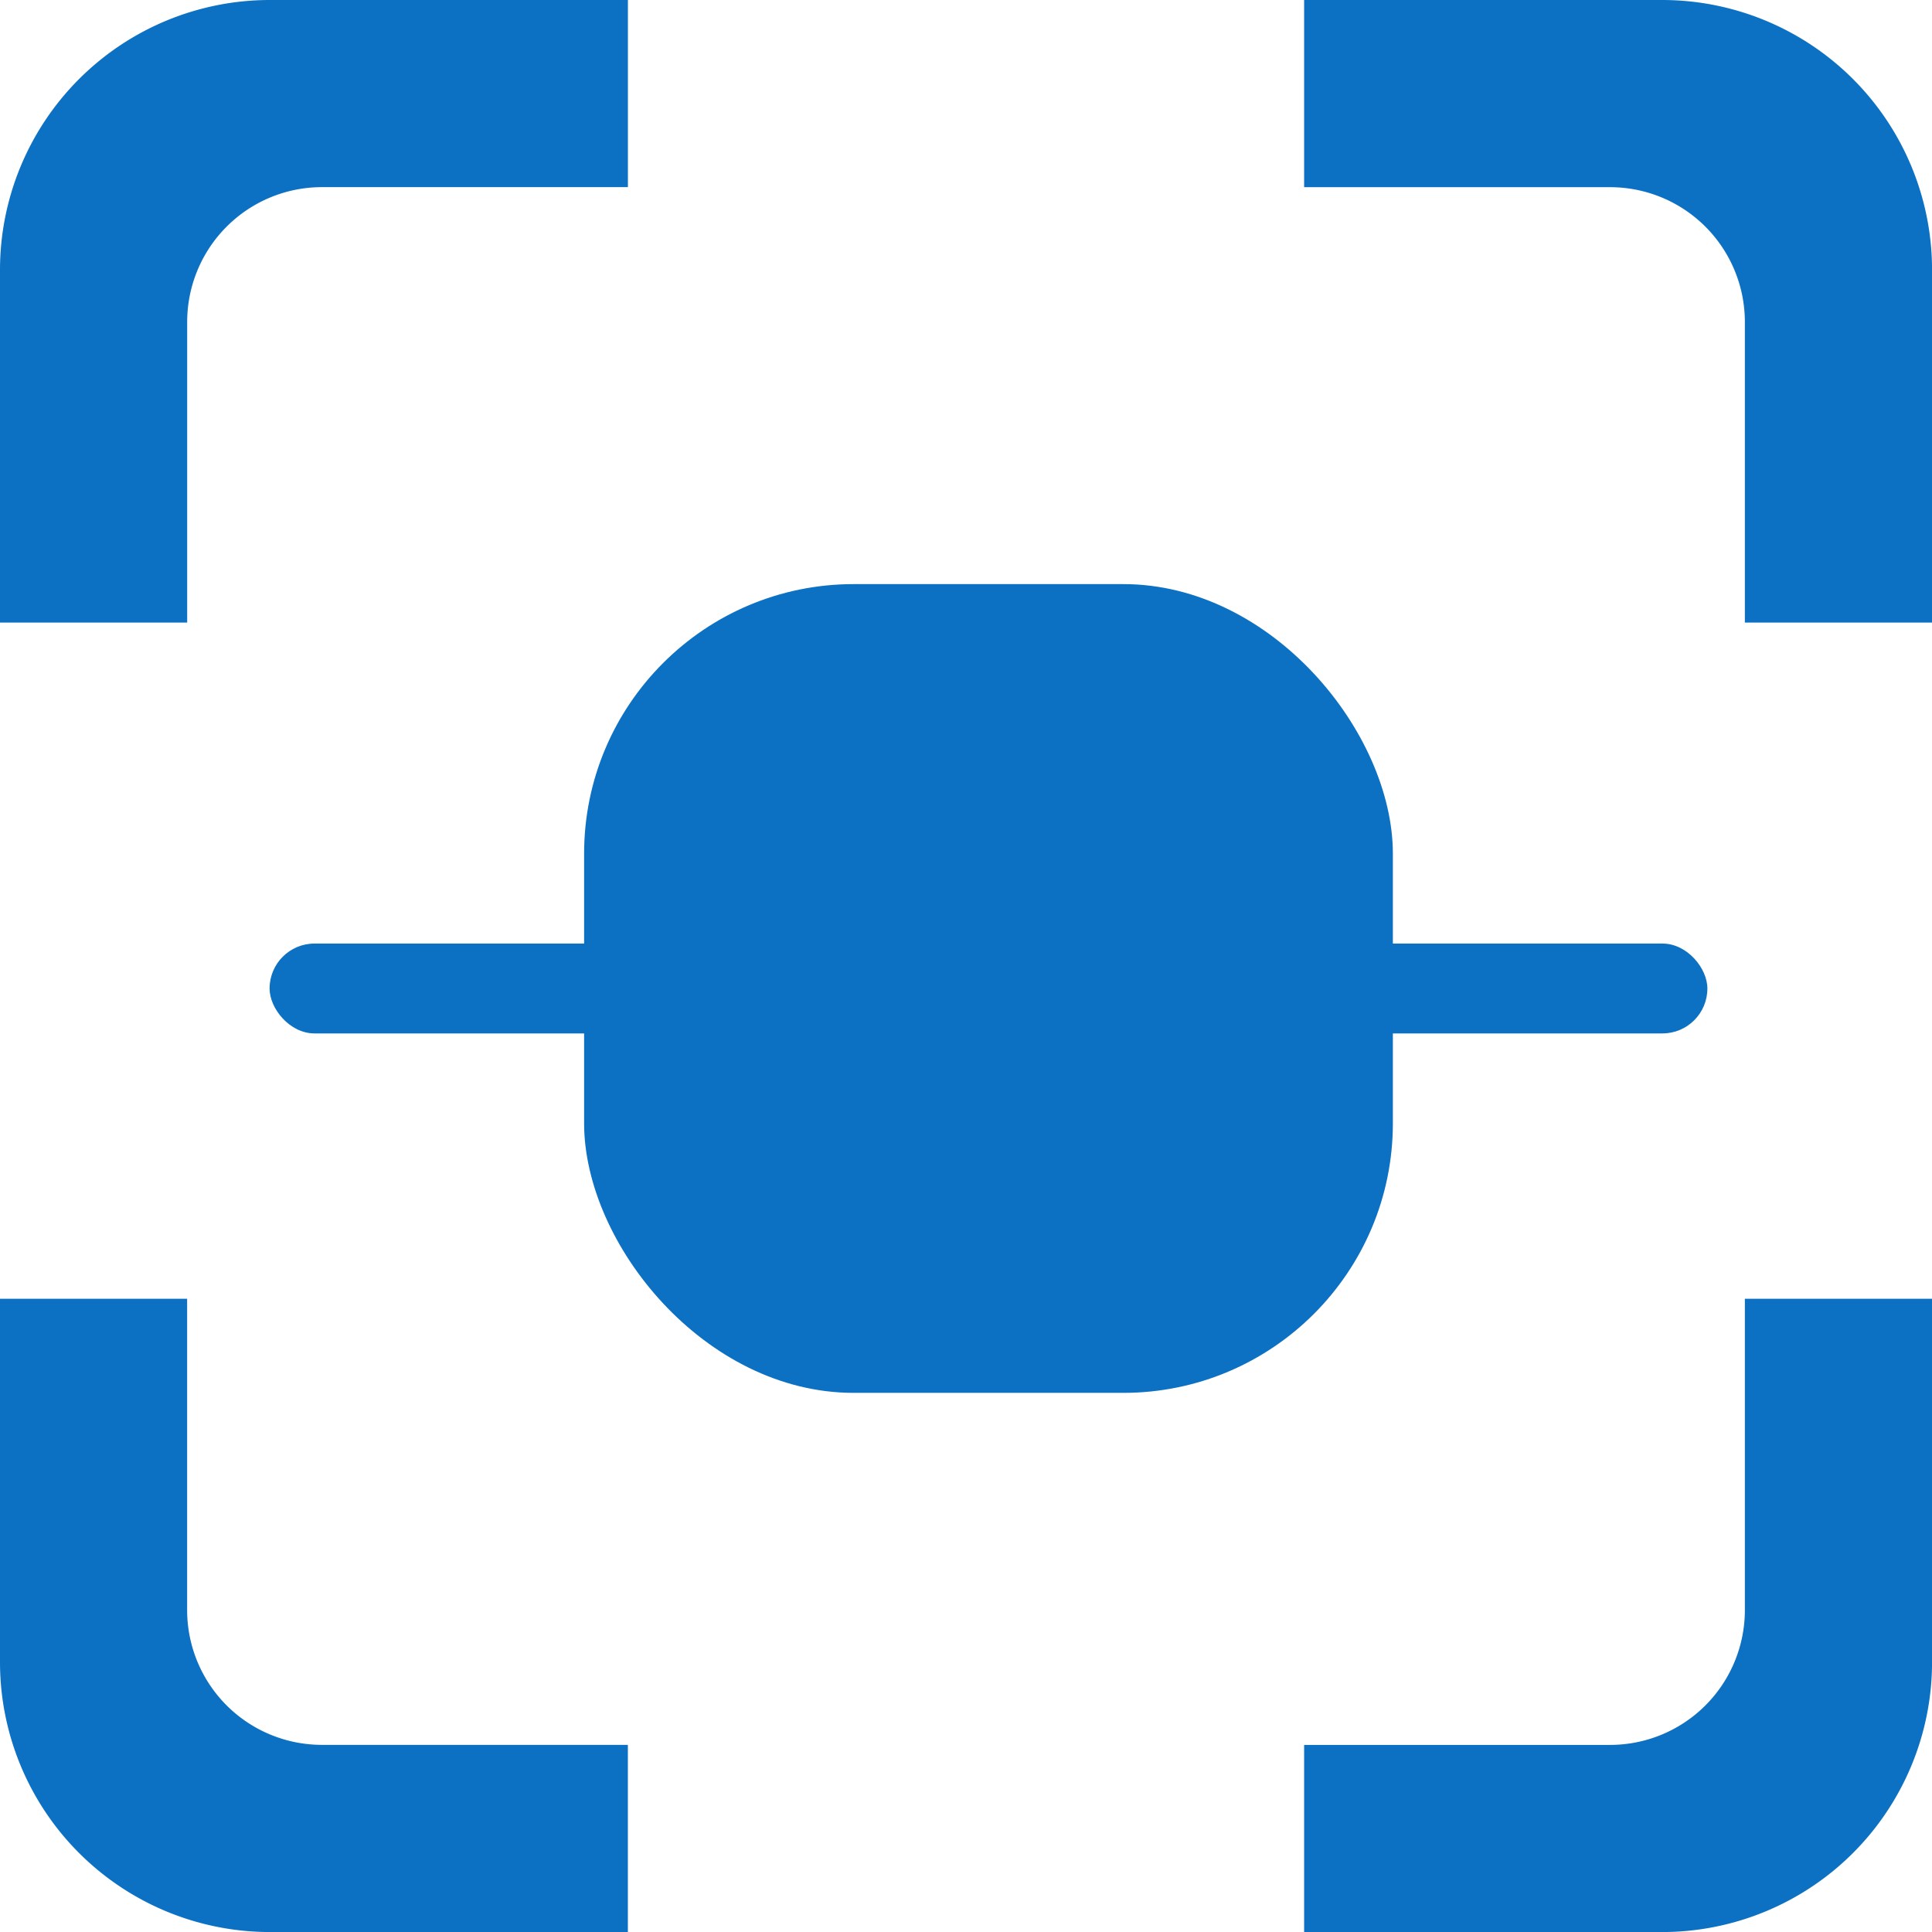 <svg xmlns="http://www.w3.org/2000/svg" width="42.999" height="43" viewBox="0 0 42.999 43">
  <g id="ico_scan" transform="translate(0.33 0.33)">
    <path id="Subtraction_3" data-name="Subtraction 3" d="M37,43H29.025V38.835h6.809a3,3,0,0,0,3-3V28.906H43V37A6.007,6.007,0,0,1,37,43ZM13.975,43H6a6.007,6.007,0,0,1-6-6V28.906H4.165v6.928a3,3,0,0,0,3,3h6.809V43ZM43,13.856H38.834V7.166a3,3,0,0,0-3-3H29.025V0H37a6.007,6.007,0,0,1,6,6v7.854Zm-38.834,0H0V6A6.007,6.007,0,0,1,6,0h7.975V4.165H7.166a3,3,0,0,0-3,3v6.689Z" transform="translate(-0.33 -0.33)" fill="#0c71c3"/>
    <rect id="Rectangle_21" data-name="Rectangle 21" width="18" height="18" rx="6" transform="translate(12.67 12.67)" fill="#0c71c3"/>
    <rect id="Rectangle_23" data-name="Rectangle 23" width="32" height="2" rx="1" transform="translate(5.67 20.67)" fill="#0c71c3"/>
  </g>
</svg>
